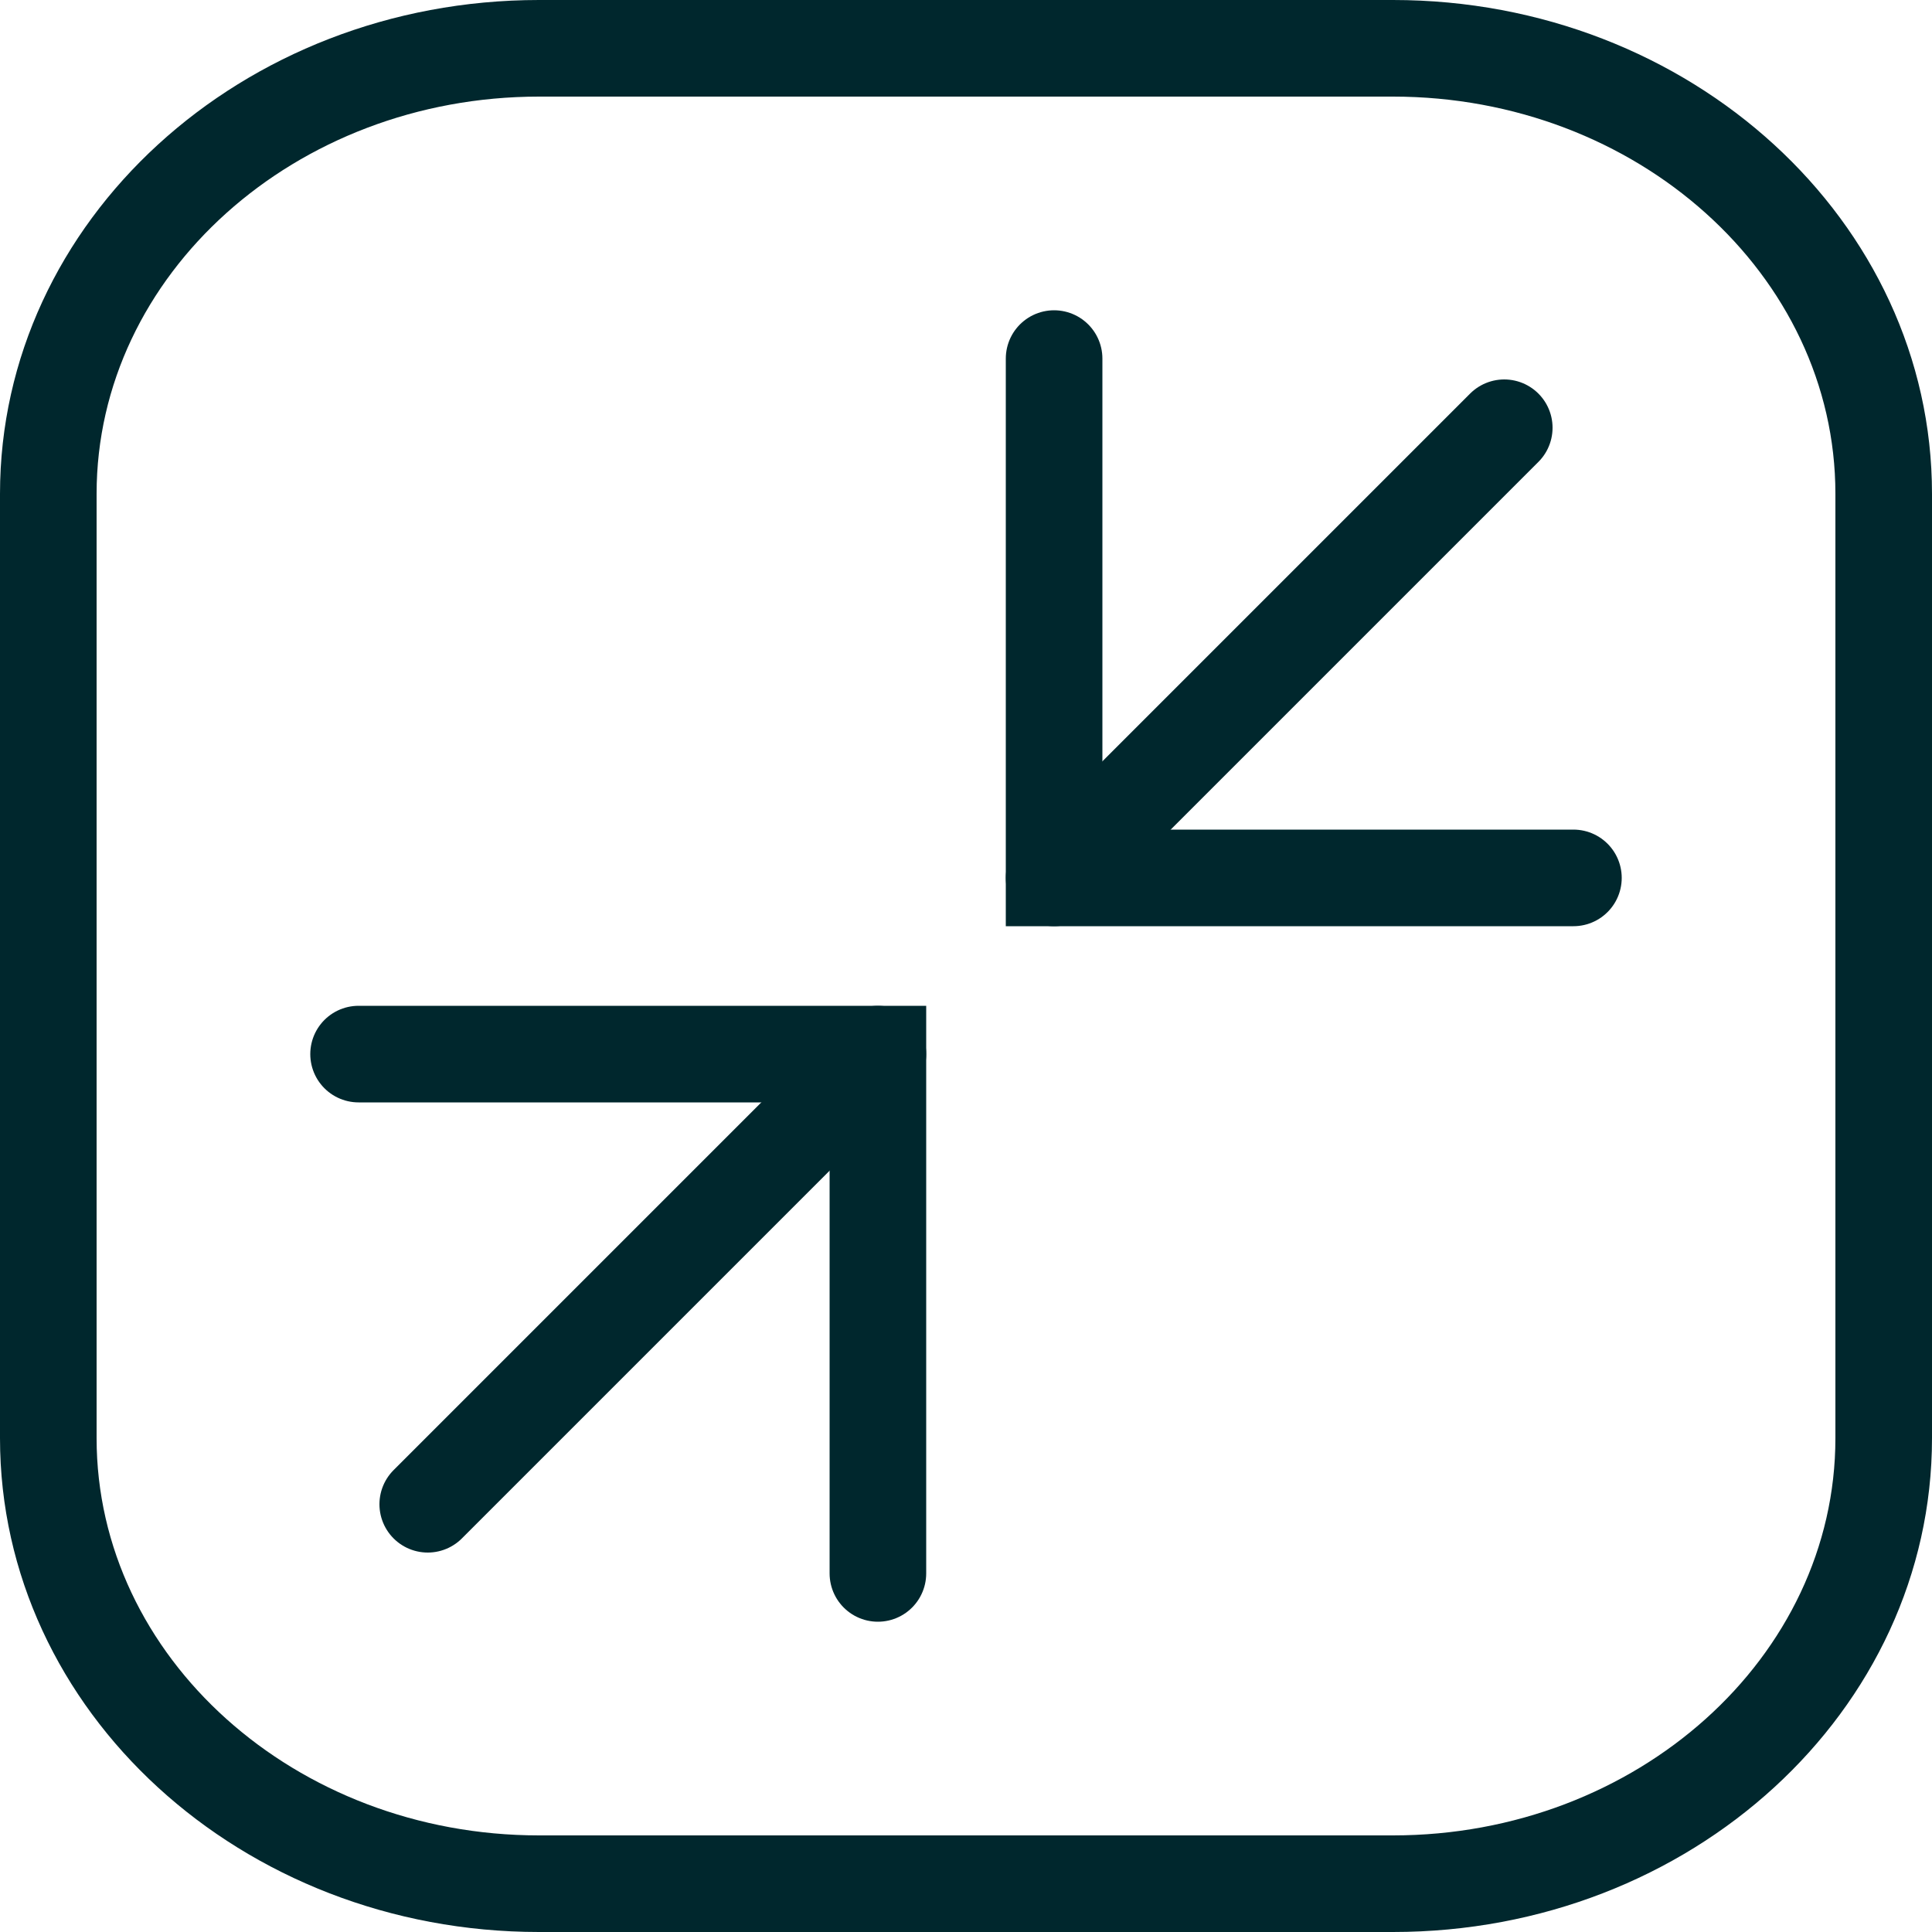 <?xml version="1.0" encoding="UTF-8"?>
<svg id="Layer_2" data-name="Layer 2" xmlns="http://www.w3.org/2000/svg" viewBox="0 0 50 50">
  <defs>
    <style>
      .cls-1 {
        fill: #00272d;
      }

      .cls-2 {
        fill: none;
        stroke: #00272d;
        stroke-linecap: round;
        stroke-width: 2.5px;
      }
    </style>
  </defs>
  <g id="Layer_1-2" data-name="Layer 1">
    <path class="cls-1" d="M36.05,2.5c6.31,0,11.45,4.61,11.45,10.28v24.44c0,5.67-5.14,10.28-11.45,10.28H13.95c-6.31,0-11.45-4.61-11.45-10.28V12.78C2.5,7.11,7.64,2.5,13.95,2.5h22.1m0-2.5H13.95C6.25,0,0,5.72,0,12.78v24.44c0,7.06,6.25,12.78,13.95,12.78h22.1c7.71,0,13.95-5.72,13.95-12.78V12.78c0-7.06-6.25-12.78-13.95-12.78h0Z"/>
    <g>
      <g>
        <polyline class="cls-2" points="40.72 22.72 27.28 22.72 27.28 9.28"/>
        <line class="cls-2" x1="27.28" y1="22.72" x2="38.93" y2="11.07"/>
      </g>
      <g>
        <polyline class="cls-2" points="9.28 27.28 22.72 27.28 22.72 40.72"/>
        <line class="cls-2" x1="22.72" y1="27.28" x2="11.07" y2="38.93"/>
      </g>
    </g>
  </g>
</svg>